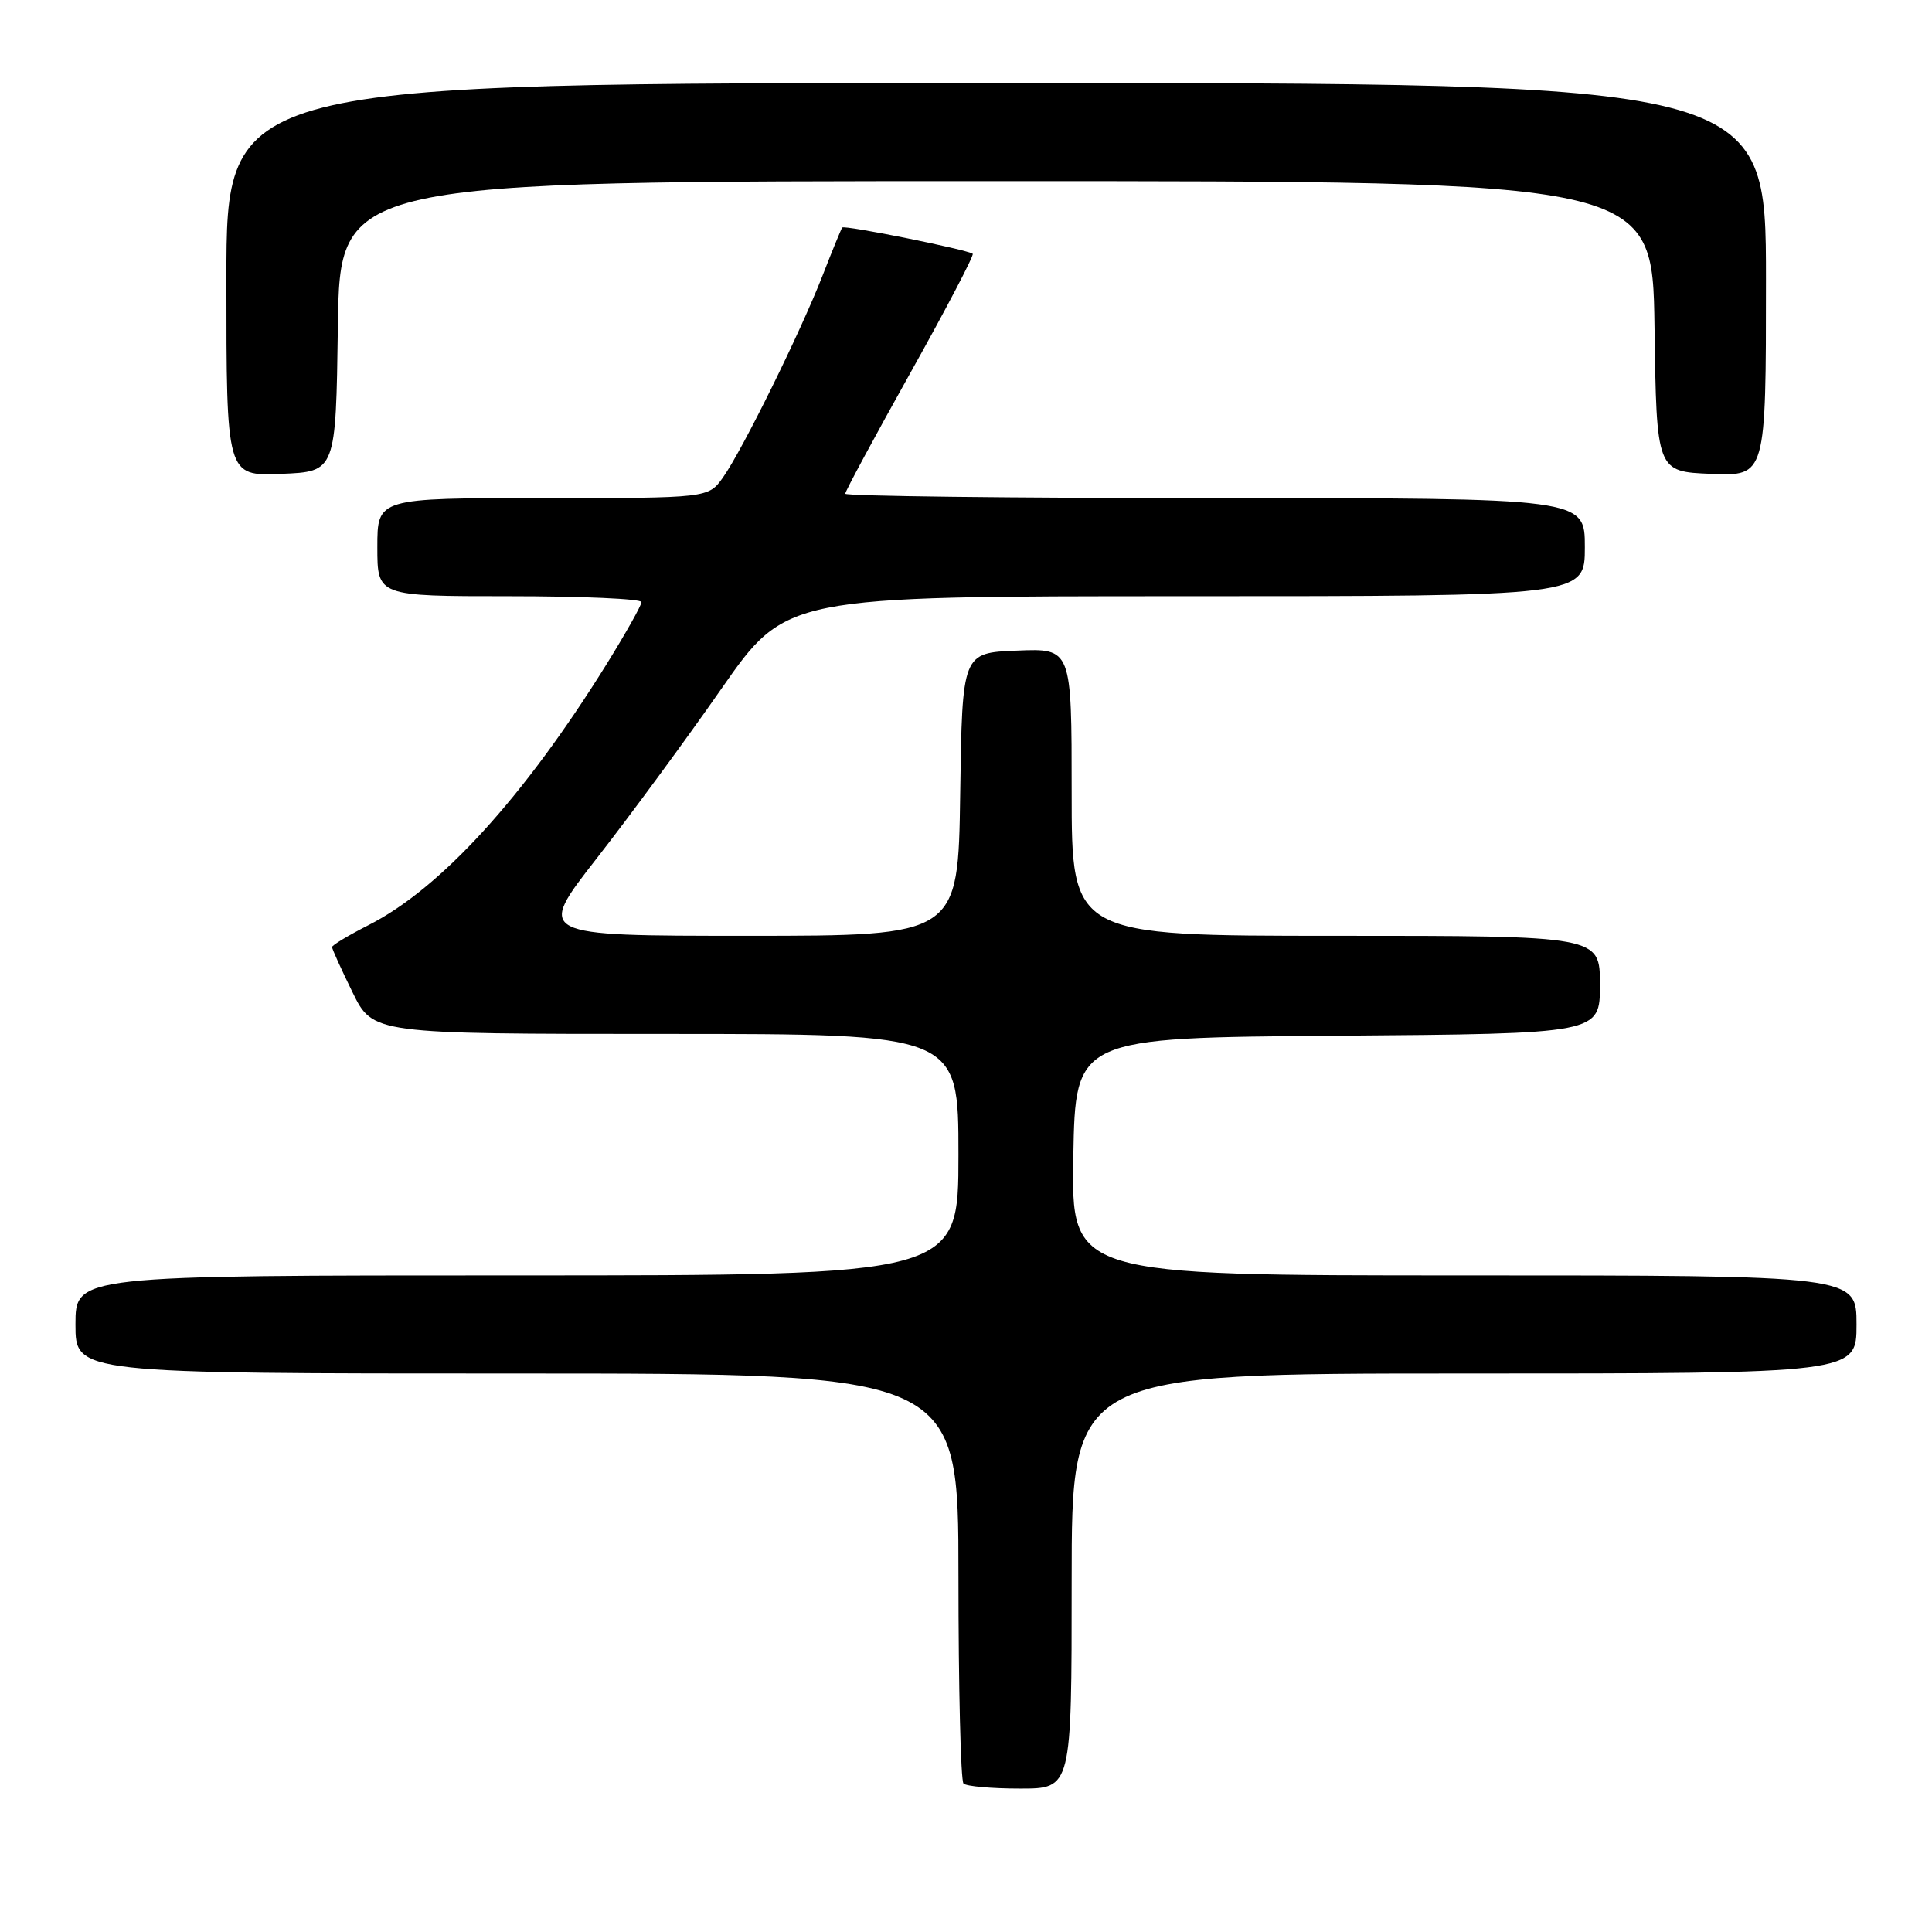 <?xml version="1.0" encoding="UTF-8" standalone="no"?>
<!DOCTYPE svg PUBLIC "-//W3C//DTD SVG 1.1//EN" "http://www.w3.org/Graphics/SVG/1.1/DTD/svg11.dtd" >
<svg xmlns="http://www.w3.org/2000/svg" xmlns:xlink="http://www.w3.org/1999/xlink" version="1.1" viewBox="0 0 256 256">
 <g >
 <path fill="currentColor"
d=" M 142.00 209.50 C 142.00 182.00 142.00 182.00 194.00 182.00 C 246.00 182.00 246.00 182.00 246.00 175.50 C 246.00 169.00 246.00 169.00 193.97 169.00 C 141.95 169.00 141.95 169.00 142.22 153.25 C 142.50 137.50 142.50 137.50 177.25 137.24 C 212.00 136.97 212.00 136.97 212.00 130.49 C 212.00 124.00 212.00 124.00 177.00 124.00 C 142.00 124.00 142.00 124.00 142.00 104.96 C 142.00 85.91 142.00 85.91 134.75 86.21 C 127.50 86.50 127.50 86.50 127.23 105.25 C 126.96 124.00 126.96 124.00 99.01 124.00 C 71.06 124.00 71.06 124.00 79.06 113.75 C 83.46 108.11 90.91 97.99 95.60 91.25 C 104.15 79.00 104.15 79.00 157.07 79.00 C 210.00 79.00 210.00 79.00 210.00 72.50 C 210.00 66.00 210.00 66.00 161.00 66.00 C 134.05 66.00 112.00 65.74 112.00 65.42 C 112.00 65.10 115.89 57.89 120.64 49.39 C 125.39 40.90 129.10 33.80 128.89 33.63 C 128.20 33.08 111.87 29.79 111.60 30.15 C 111.46 30.34 110.28 33.20 109.00 36.50 C 106.07 44.02 98.39 59.60 95.81 63.25 C 93.86 66.00 93.86 66.00 71.93 66.00 C 50.00 66.00 50.00 66.00 50.00 72.50 C 50.00 79.00 50.00 79.00 67.50 79.00 C 77.12 79.00 85.00 79.35 85.00 79.78 C 85.00 80.20 82.91 83.92 80.36 88.03 C 69.42 105.63 58.37 117.75 48.86 122.57 C 46.19 123.93 44.00 125.24 44.00 125.49 C 44.00 125.75 45.22 128.44 46.71 131.48 C 49.42 137.00 49.42 137.00 88.21 137.00 C 127.00 137.00 127.00 137.00 127.00 153.00 C 127.00 169.00 127.00 169.00 68.50 169.00 C 10.00 169.00 10.00 169.00 10.00 175.50 C 10.00 182.00 10.00 182.00 68.50 182.00 C 127.00 182.00 127.00 182.00 127.00 208.83 C 127.00 223.59 127.30 235.97 127.67 236.33 C 128.03 236.70 131.41 237.00 135.17 237.00 C 142.00 237.00 142.00 237.00 142.00 209.50 Z  M 44.77 43.25 C 45.04 24.00 45.04 24.00 132.00 24.00 C 218.96 24.00 218.96 24.00 219.23 43.25 C 219.50 62.50 219.50 62.50 226.75 62.79 C 234.00 63.09 234.00 63.09 234.00 37.04 C 234.00 11.00 234.00 11.00 132.00 11.00 C 30.00 11.00 30.00 11.00 30.00 37.04 C 30.00 63.09 30.00 63.09 37.25 62.79 C 44.50 62.50 44.50 62.50 44.77 43.25 Z "/>
</g>
</svg>